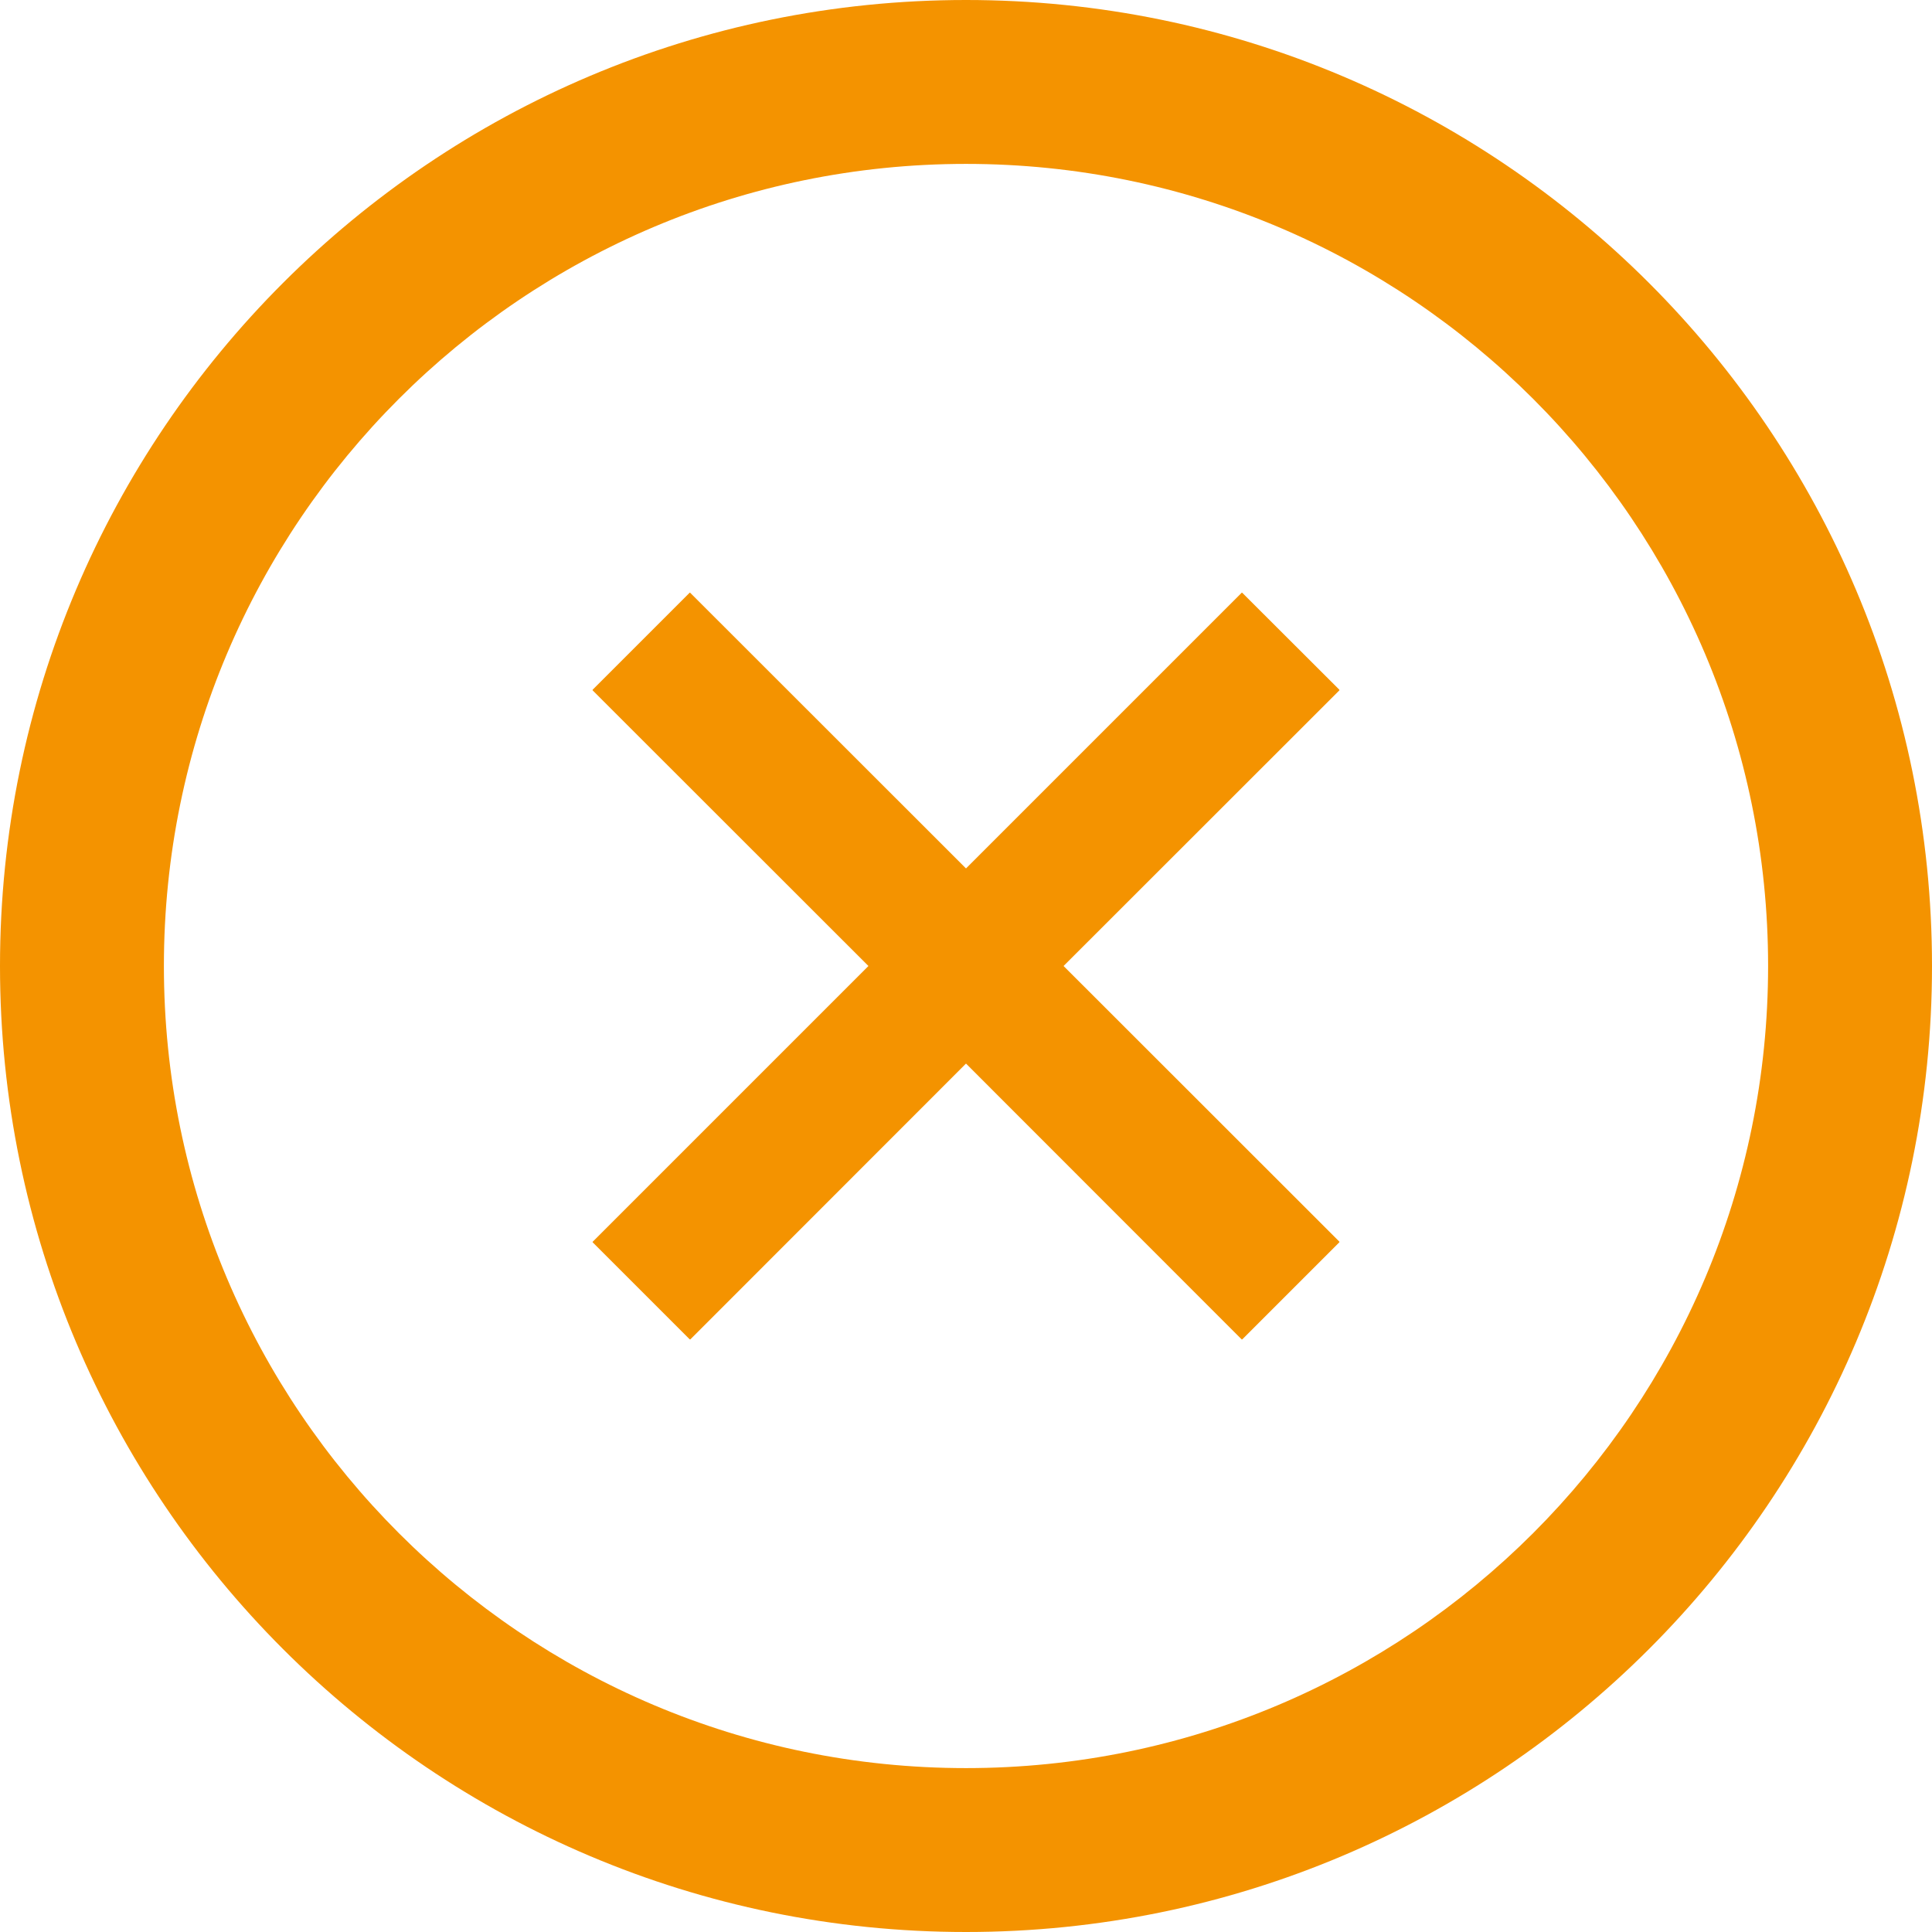 <svg width="12" height="12" viewBox="0 0 12 12" fill="none" xmlns="http://www.w3.org/2000/svg">
<path fill-rule="evenodd" clip-rule="evenodd" d="M6 0C9.313 0 12 2.687 12 6C12 9.313 9.313 12 6 12C2.687 12 0 9.313 0 6C0 2.687 2.687 0 6 0ZM6 1.018C3.249 1.018 1.018 3.249 1.018 6C1.018 8.751 3.249 10.982 6 10.982C8.751 10.982 10.982 8.751 10.982 6C10.982 3.249 8.751 1.018 6 1.018ZM7.714 3.681C7.715 3.681 7.715 3.681 7.716 3.682L8.319 4.284C8.319 4.285 8.319 4.285 8.319 4.286C8.319 4.286 8.319 4.286 8.319 4.287C8.319 4.287 8.319 4.287 8.319 4.288L6.606 6L8.319 7.712C8.319 7.713 8.319 7.713 8.319 7.713V7.713C8.319 7.714 8.319 7.714 8.319 7.714C8.319 7.715 8.319 7.715 8.319 7.716L7.716 8.319C7.715 8.319 7.715 8.319 7.714 8.319C7.714 8.319 7.714 8.319 7.713 8.319C7.713 8.319 7.713 8.319 7.712 8.319L6 6.606L4.288 8.319C4.287 8.319 4.287 8.319 4.287 8.319C4.286 8.319 4.286 8.319 4.286 8.319C4.285 8.319 4.285 8.319 4.284 8.319L3.681 7.716C3.681 7.715 3.681 7.715 3.681 7.714C3.681 7.714 3.681 7.714 3.681 7.713C3.681 7.713 3.681 7.713 3.682 7.712L5.394 6L3.681 4.288C3.681 4.287 3.681 4.287 3.681 4.287L3.681 4.287C3.681 4.286 3.681 4.286 3.681 4.286C3.681 4.285 3.681 4.285 3.681 4.284L4.284 3.681C4.285 3.681 4.285 3.681 4.285 3.681C4.286 3.681 4.286 3.681 4.286 3.681C4.287 3.681 4.287 3.681 4.287 3.682L6 5.394L7.712 3.682C7.713 3.681 7.713 3.681 7.713 3.681C7.714 3.681 7.714 3.681 7.714 3.681Z" fill="#F49300"/>
</svg>
